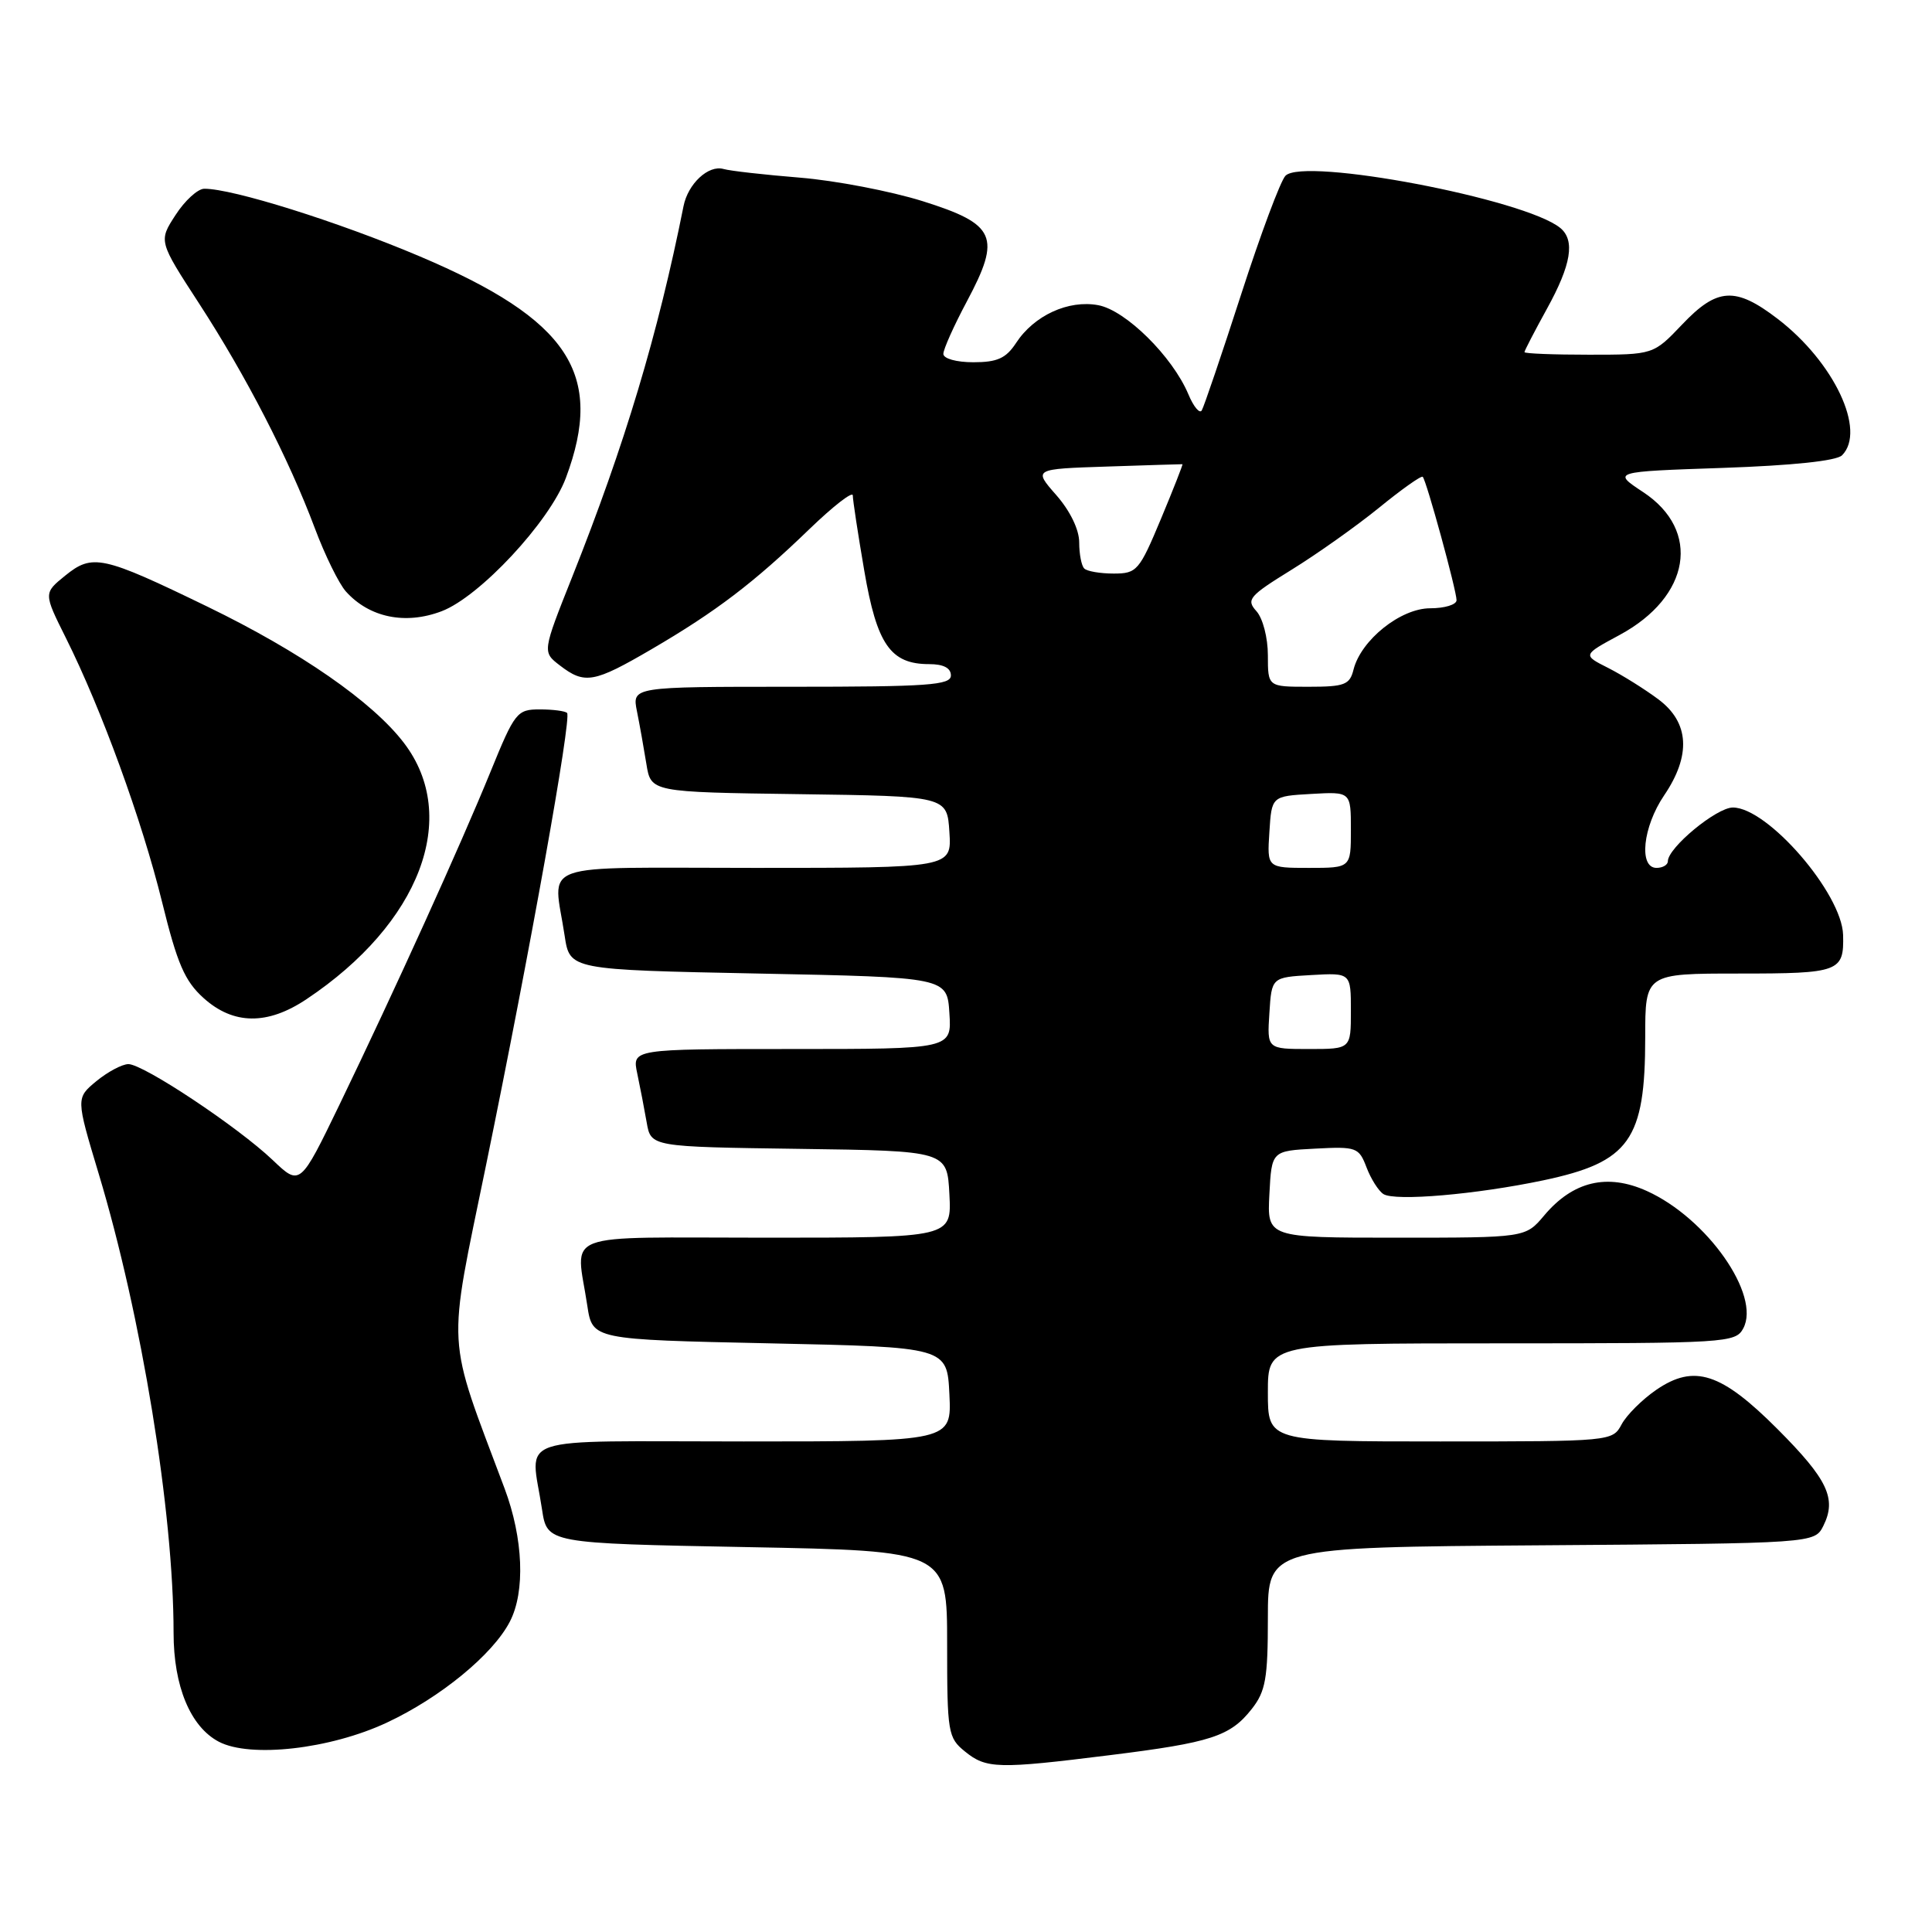 <?xml version="1.0" encoding="UTF-8" standalone="no"?>
<!DOCTYPE svg PUBLIC "-//W3C//DTD SVG 1.1//EN" "http://www.w3.org/Graphics/SVG/1.1/DTD/svg11.dtd" >
<svg xmlns="http://www.w3.org/2000/svg" xmlns:xlink="http://www.w3.org/1999/xlink" version="1.1" viewBox="0 0 256 256">
 <g >
 <path fill="currentColor"
d=" M 147.04 232.57 C 160.48 230.90 163.01 230.08 165.87 226.44 C 167.70 224.11 168.00 222.41 168.00 214.38 C 168.00 205.02 168.00 205.02 204.22 204.76 C 240.44 204.50 240.44 204.50 241.61 202.17 C 243.39 198.58 242.18 196.03 235.55 189.38 C 228.07 181.88 224.50 180.72 219.48 184.15 C 217.61 185.43 215.53 187.50 214.87 188.74 C 213.67 190.98 213.51 191.00 190.83 191.00 C 168.00 191.00 168.00 191.00 168.00 184.50 C 168.00 178.00 168.00 178.00 198.96 178.00 C 228.79 178.00 229.97 177.93 230.99 176.02 C 233.35 171.62 226.19 161.41 218.21 157.81 C 212.96 155.44 208.42 156.52 204.60 161.07 C 202.13 164.00 202.13 164.00 185.01 164.00 C 167.90 164.00 167.90 164.00 168.20 158.25 C 168.50 152.50 168.50 152.50 174.26 152.20 C 179.74 151.91 180.06 152.03 181.07 154.68 C 181.65 156.21 182.66 157.80 183.31 158.22 C 184.86 159.20 195.62 158.27 204.50 156.40 C 215.94 153.98 218.00 151.08 218.00 137.43 C 218.00 129.00 218.00 129.00 230.44 129.00 C 243.74 129.00 244.35 128.77 244.22 123.88 C 244.06 118.37 234.23 107.00 229.61 107.00 C 227.45 107.00 221.00 112.33 221.00 114.12 C 221.00 114.60 220.32 115.00 219.50 115.00 C 217.11 115.00 217.68 109.56 220.50 105.40 C 224.10 100.10 223.85 95.73 219.75 92.67 C 217.96 91.33 214.97 89.46 213.10 88.51 C 209.69 86.79 209.69 86.79 214.60 84.14 C 224.00 79.07 225.45 70.30 217.73 65.21 C 213.63 62.50 213.63 62.50 228.27 62.00 C 237.52 61.68 243.34 61.07 244.08 60.33 C 247.32 57.08 243.02 47.97 235.55 42.25 C 229.95 37.96 227.54 38.10 222.89 43.00 C 219.08 47.00 219.08 47.00 210.54 47.00 C 205.84 47.00 202.00 46.85 202.00 46.66 C 202.00 46.47 203.34 43.89 204.98 40.91 C 208.20 35.08 208.73 31.85 206.75 30.21 C 202.09 26.37 172.74 20.79 170.33 23.29 C 169.68 23.95 167.04 31.02 164.46 39.00 C 161.88 46.98 159.53 53.89 159.24 54.38 C 158.96 54.86 158.15 53.89 157.46 52.23 C 155.35 47.23 149.17 41.12 145.53 40.44 C 141.58 39.70 137.02 41.79 134.63 45.45 C 133.30 47.48 132.14 48.00 128.98 48.00 C 126.73 48.00 125.00 47.52 125.00 46.89 C 125.00 46.28 126.40 43.15 128.12 39.93 C 132.70 31.34 131.97 29.71 122.24 26.65 C 117.98 25.32 110.67 23.92 106.00 23.54 C 101.33 23.16 96.76 22.65 95.86 22.39 C 93.86 21.83 91.16 24.35 90.57 27.32 C 87.18 44.30 82.79 58.93 75.82 76.44 C 71.86 86.39 71.86 86.39 74.18 88.17 C 77.48 90.71 78.69 90.49 86.36 86.01 C 94.87 81.04 99.90 77.21 107.25 70.11 C 110.41 67.06 113.00 65.05 113.00 65.65 C 113.00 66.25 113.68 70.73 114.52 75.62 C 116.19 85.40 118.00 88.00 123.11 88.00 C 125.01 88.00 126.00 88.51 126.00 89.50 C 126.00 90.79 122.99 91.00 104.88 91.00 C 83.75 91.00 83.75 91.00 84.40 94.25 C 84.76 96.04 85.32 99.18 85.65 101.23 C 86.25 104.96 86.25 104.96 105.87 105.23 C 125.50 105.50 125.50 105.50 125.80 110.25 C 126.11 115.00 126.11 115.00 100.05 115.00 C 70.50 115.00 73.32 113.99 74.82 124.00 C 75.50 128.50 75.50 128.50 100.50 129.00 C 125.50 129.50 125.50 129.50 125.80 134.25 C 126.11 139.00 126.11 139.00 104.93 139.00 C 83.75 139.00 83.75 139.00 84.44 142.25 C 84.82 144.04 85.38 146.95 85.69 148.73 C 86.25 151.96 86.25 151.96 105.88 152.23 C 125.50 152.50 125.50 152.50 125.80 158.25 C 126.10 164.00 126.10 164.00 101.55 164.00 C 73.70 164.00 76.32 163.00 77.82 173.00 C 78.50 177.50 78.50 177.50 102.00 178.00 C 125.50 178.50 125.50 178.50 125.80 184.75 C 126.10 191.00 126.10 191.00 98.55 191.00 C 67.30 191.00 70.32 189.98 71.82 200.00 C 72.50 204.50 72.50 204.50 99.00 205.00 C 125.50 205.50 125.50 205.50 125.50 217.83 C 125.50 229.59 125.61 230.26 127.86 232.08 C 130.69 234.38 132.22 234.42 147.04 232.57 Z  M 51.27 228.25 C 58.35 224.94 65.32 219.22 67.56 214.87 C 69.62 210.90 69.34 203.85 66.86 197.23 C 59.04 176.37 59.23 179.58 64.42 154.31 C 70.24 125.98 75.77 95.10 75.14 94.47 C 74.88 94.21 73.25 94.00 71.52 94.00 C 68.51 94.00 68.21 94.37 65.00 102.25 C 61.02 112.02 52.30 131.22 45.00 146.34 C 39.76 157.17 39.76 157.17 36.13 153.71 C 31.52 149.32 19.00 141.00 17.01 141.00 C 16.18 141.01 14.28 142.02 12.78 143.25 C 10.06 145.50 10.06 145.50 13.07 155.50 C 18.76 174.38 23.00 200.36 23.00 216.36 C 23.00 223.44 25.23 228.81 29.00 230.79 C 33.17 232.97 43.76 231.77 51.27 228.25 Z  M 40.61 132.40 C 55.66 122.36 61.02 108.27 53.53 98.45 C 49.38 93.00 39.80 86.36 27.50 80.39 C 13.54 73.62 12.26 73.34 8.63 76.28 C 5.77 78.60 5.77 78.60 8.74 84.55 C 13.46 94.01 18.80 108.67 21.47 119.50 C 23.49 127.71 24.47 129.99 26.98 132.25 C 30.92 135.80 35.44 135.86 40.61 132.40 Z  M 58.52 80.99 C 63.55 79.08 72.80 69.15 74.98 63.33 C 80.14 49.54 75.39 42.35 55.62 33.97 C 44.80 29.38 30.77 24.98 27.06 25.01 C 26.20 25.02 24.49 26.58 23.26 28.49 C 21.01 31.95 21.01 31.95 26.39 40.23 C 32.61 49.81 38.25 60.75 41.72 70.00 C 43.06 73.58 44.91 77.34 45.83 78.37 C 48.93 81.83 53.71 82.82 58.52 80.99 Z  M 168.20 134.25 C 168.50 129.50 168.50 129.50 173.75 129.20 C 179.00 128.90 179.00 128.90 179.00 133.95 C 179.00 139.00 179.00 139.00 173.45 139.00 C 167.89 139.00 167.89 139.00 168.20 134.25 Z  M 168.20 110.25 C 168.50 105.50 168.50 105.50 173.75 105.20 C 179.00 104.90 179.00 104.90 179.00 109.95 C 179.00 115.00 179.00 115.00 173.45 115.00 C 167.89 115.00 167.89 115.00 168.20 110.25 Z  M 168.00 86.83 C 168.00 84.50 167.33 81.92 166.48 80.98 C 165.10 79.45 165.50 78.98 171.13 75.50 C 174.52 73.41 179.75 69.70 182.74 67.27 C 185.73 64.83 188.33 62.99 188.52 63.18 C 189.01 63.67 193.00 78.24 193.00 79.53 C 193.00 80.12 191.43 80.60 189.51 80.60 C 185.59 80.60 180.34 84.80 179.35 88.72 C 178.85 90.74 178.17 91.00 173.39 91.00 C 168.00 91.00 168.00 91.00 168.00 86.83 Z  M 143.67 75.33 C 143.30 74.97 143.00 73.41 143.00 71.87 C 143.00 70.18 141.80 67.70 139.96 65.60 C 136.92 62.14 136.92 62.14 146.71 61.82 C 152.09 61.64 156.58 61.50 156.68 61.51 C 156.77 61.52 155.49 64.78 153.83 68.76 C 150.96 75.63 150.64 76.00 147.57 76.00 C 145.79 76.00 144.03 75.70 143.67 75.33 Z "/>
</g>
</svg>